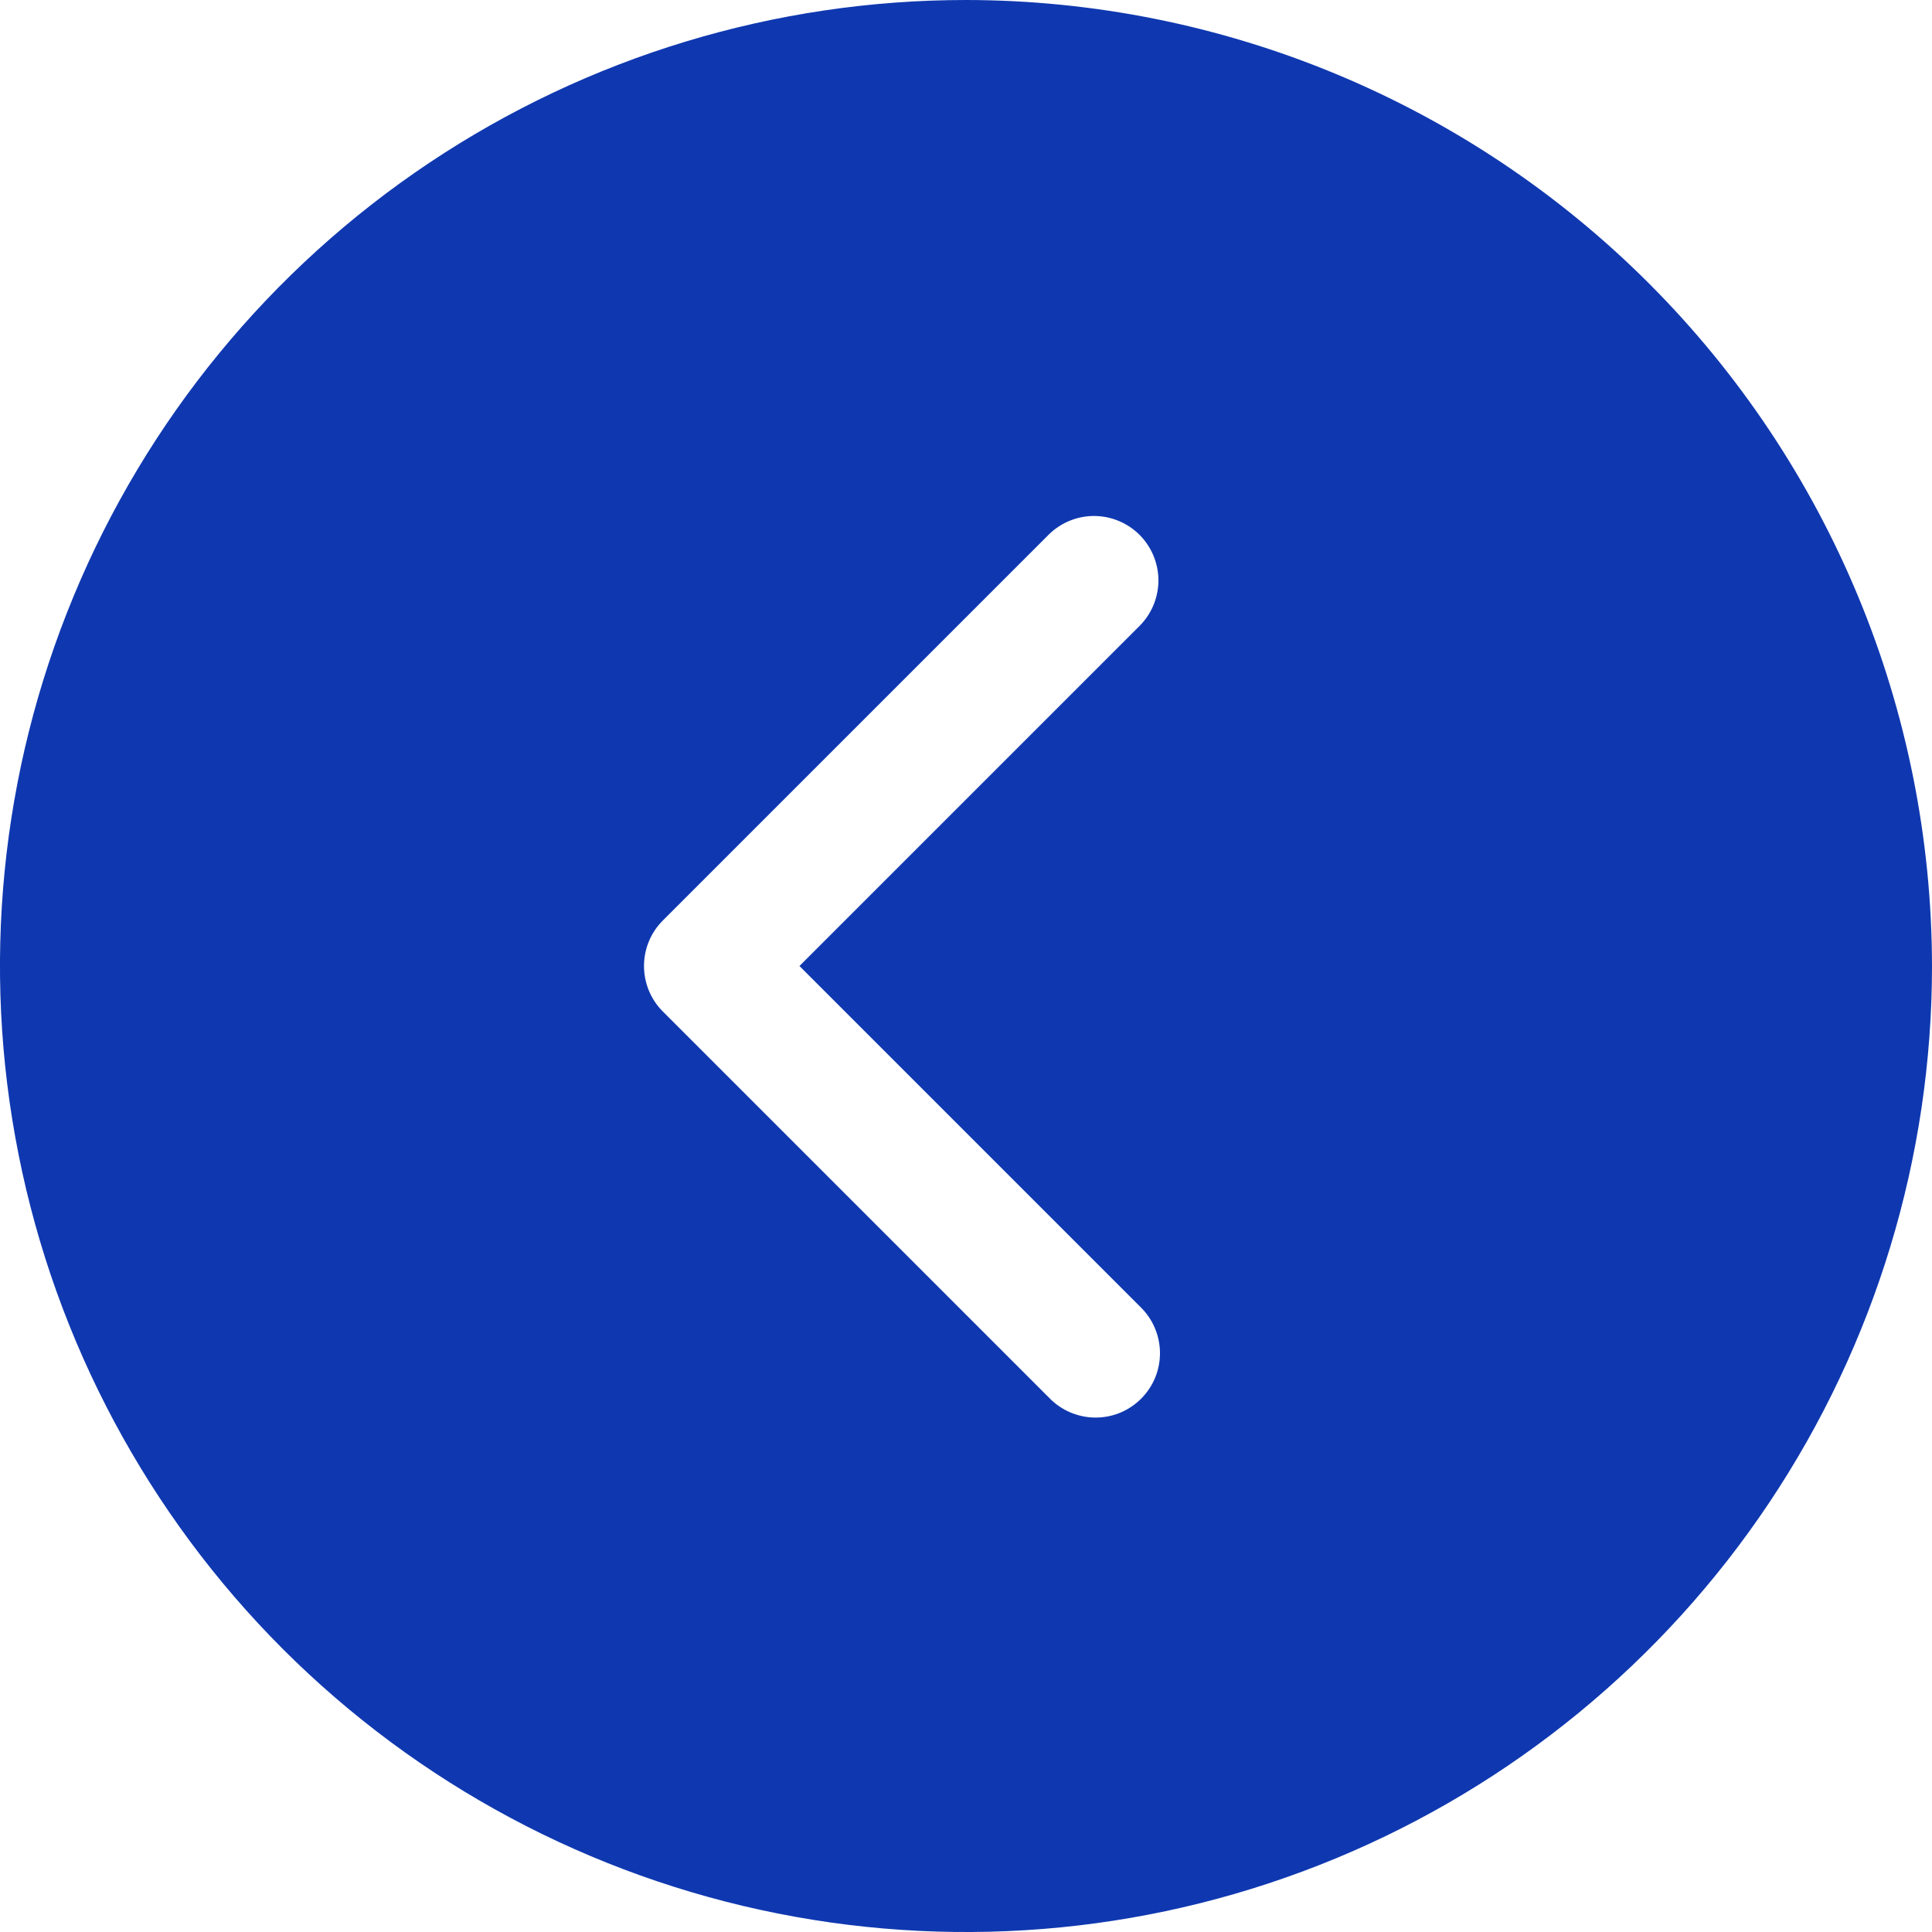 <svg width="30" height="30" viewBox="0 0 30 30" fill="none" xmlns="http://www.w3.org/2000/svg">
<path d="M15 0C12.033 0 9.133 0.88 6.666 2.528C4.2 4.176 2.277 6.519 1.142 9.26C0.006 12.001 -0.291 15.017 0.288 17.926C0.867 20.836 2.296 23.509 4.393 25.607C6.491 27.704 9.164 29.133 12.074 29.712C14.983 30.291 17.999 29.994 20.74 28.858C23.481 27.723 25.824 25.8 27.472 23.334C29.12 20.867 30 17.967 30 15C29.995 11.023 28.414 7.21 25.602 4.398C22.79 1.586 18.977 0.004 15 0ZM17.707 20.293C17.802 20.385 17.879 20.496 17.931 20.618C17.983 20.74 18.011 20.871 18.012 21.004C18.013 21.136 17.988 21.268 17.938 21.391C17.887 21.514 17.813 21.625 17.719 21.719C17.625 21.813 17.514 21.887 17.391 21.938C17.268 21.988 17.136 22.013 17.004 22.012C16.871 22.011 16.74 21.983 16.618 21.931C16.496 21.879 16.385 21.802 16.293 21.707L10.293 15.707C10.105 15.52 10 15.265 10 15C10 14.735 10.105 14.48 10.293 14.293L16.293 8.293C16.482 8.111 16.734 8.01 16.996 8.012C17.259 8.015 17.509 8.12 17.695 8.305C17.88 8.491 17.985 8.741 17.988 9.004C17.99 9.266 17.889 9.518 17.707 9.707L12.414 15L17.707 20.293Z" fill="#0F38B0"/>
</svg>
